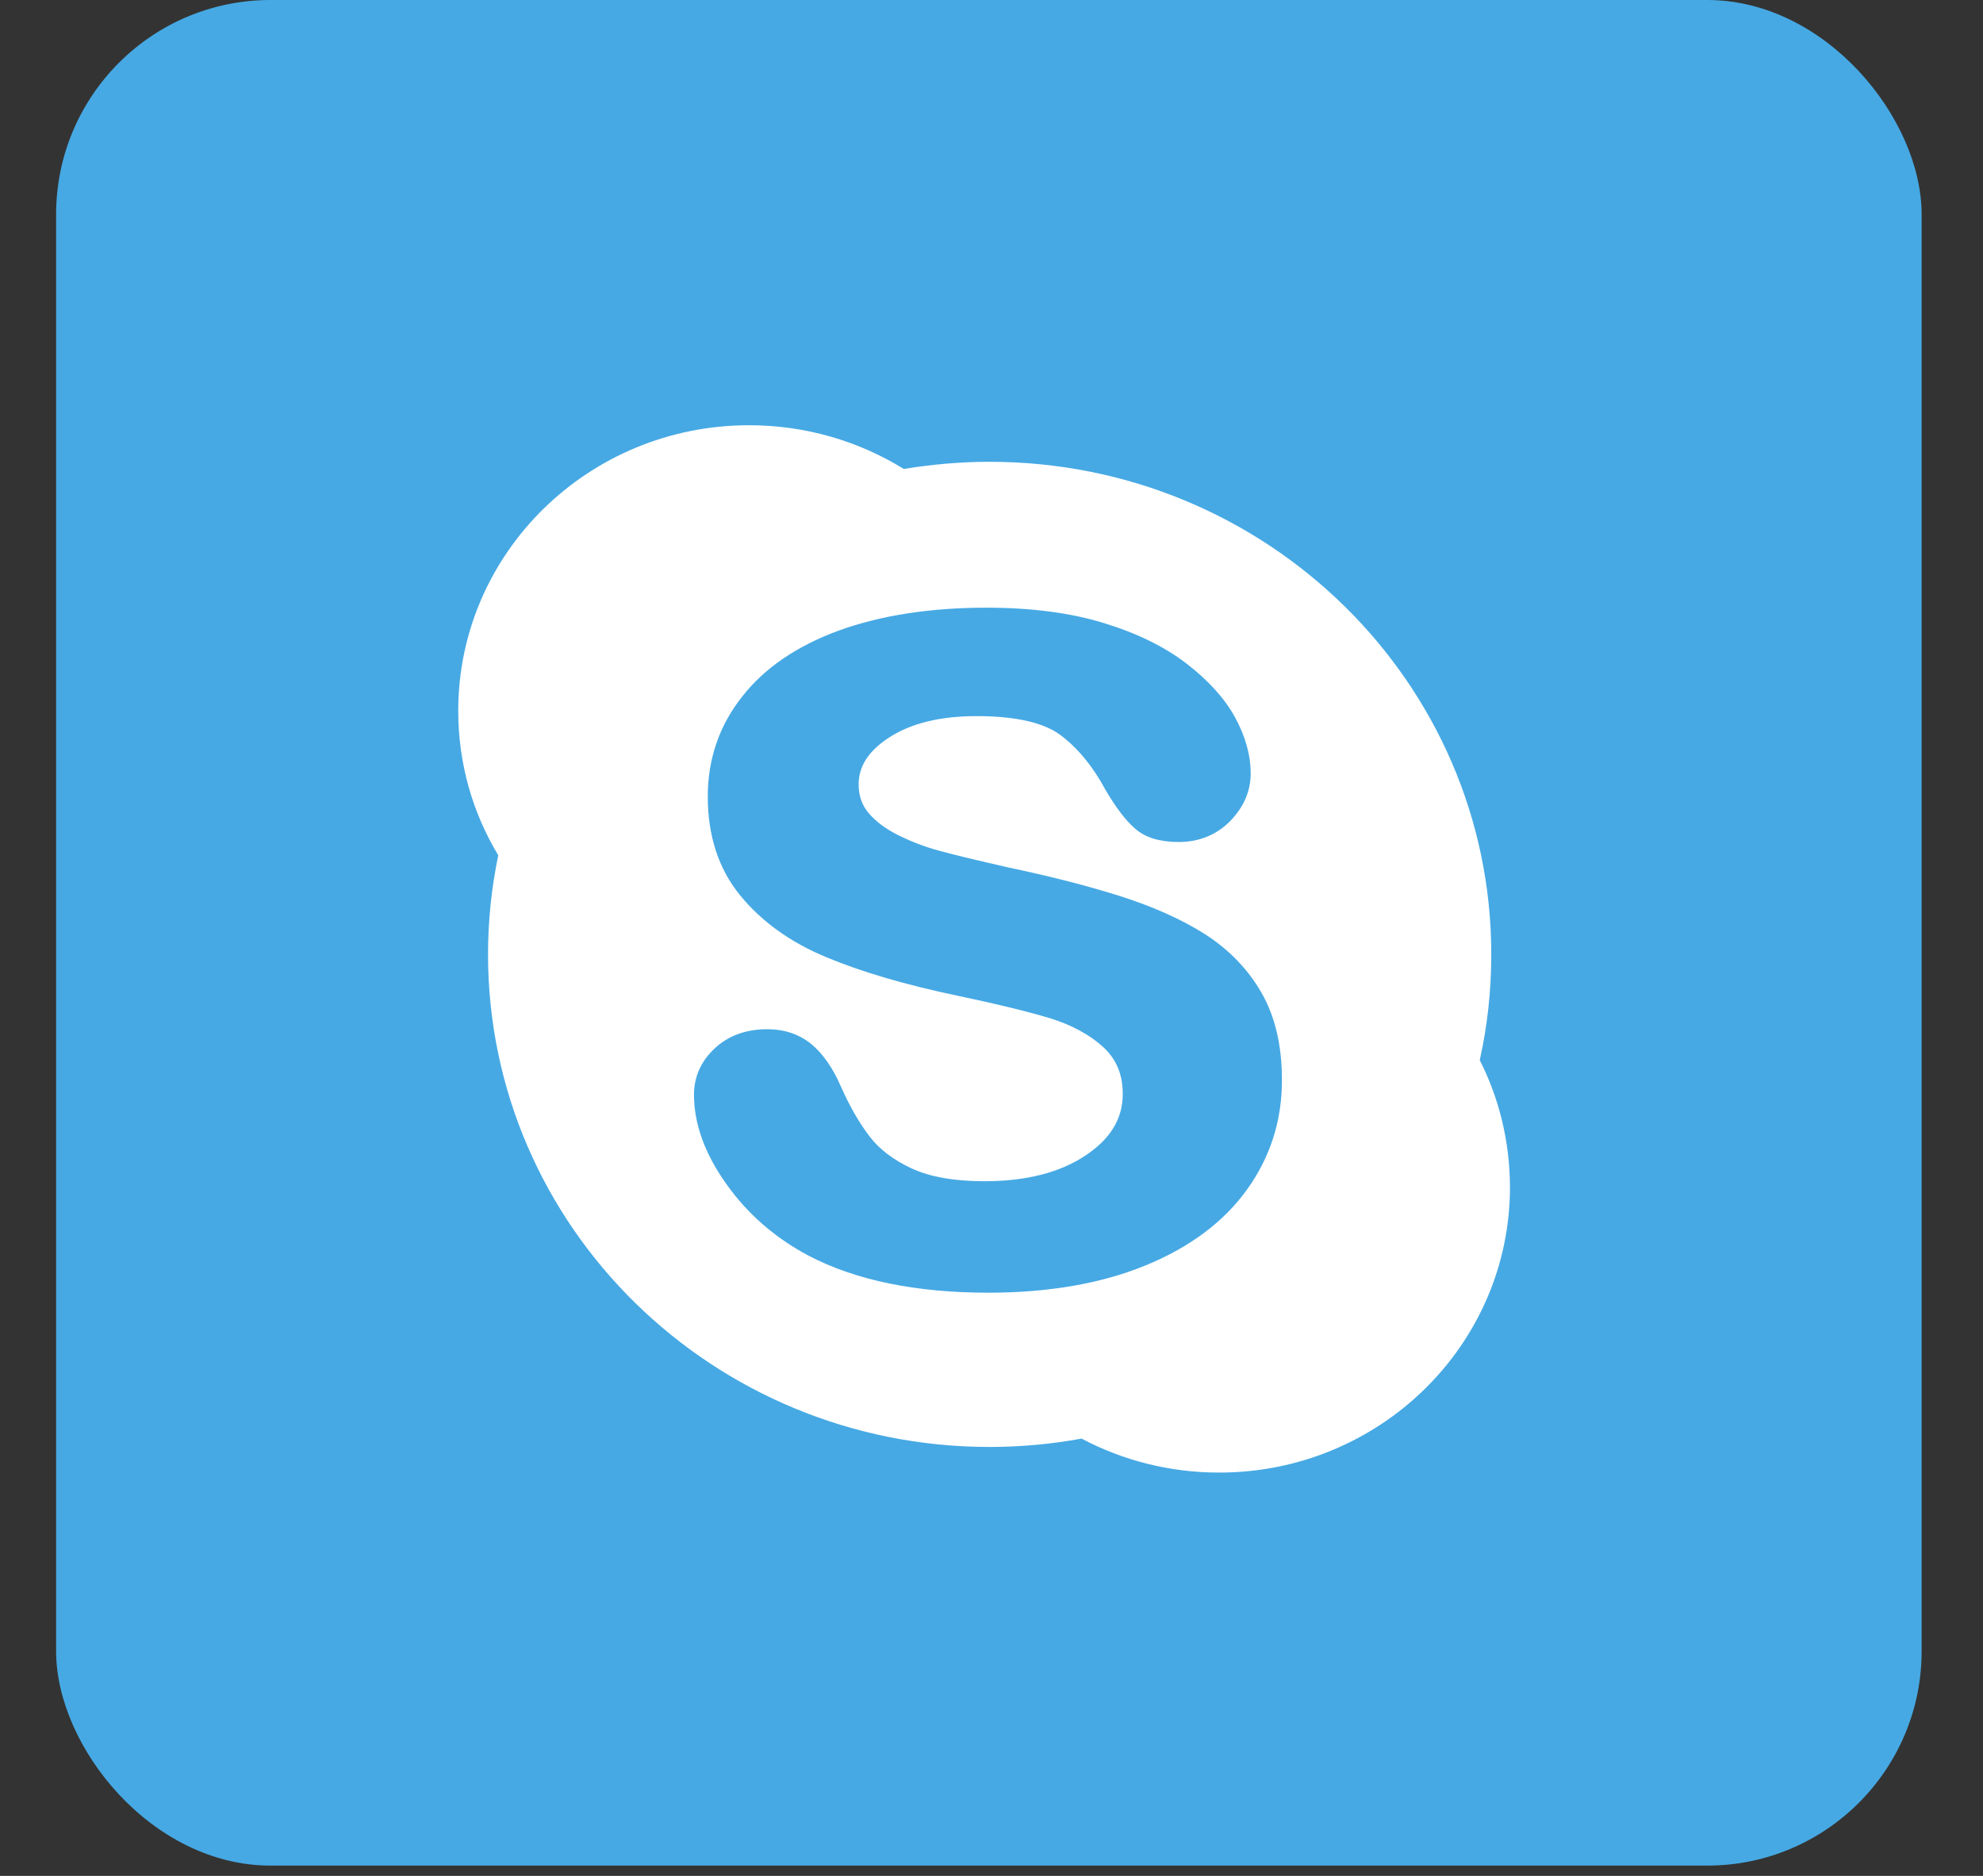 <?xml version="1.0" encoding="UTF-8"?>
<svg width="37px" height="35px" viewBox="0 0 37 35" version="1.1" xmlns="http://www.w3.org/2000/svg" xmlns:xlink="http://www.w3.org/1999/xlink">
    <rect x="0" y="0" width="37" height="35" fill="#333333" stroke="none"/>
    <title>SKYPE--</title>
    <g id="Page-1" stroke="none" stroke-width="1" fill="none" fill-rule="evenodd">
        <g id="Artboard" transform="translate(-383, -545)">
            <g id="Widget-9" transform="translate(95, 91)">
                <g id="chat">
                    <g id="header">
                        <g id="MESSENGERS-2" transform="translate(20.077, 396)">
                            <g id="ICONS-3-EXPORT" transform="translate(26, 58)">
                                <g id="SKYPE--" transform="translate(242.97, 0)">
                                    <rect id="Rectangle" fill="#46A9E4" x="0" y="0" width="34.808" height="34.808" rx="4"></rect>
                                    <path d="M26.563,19.78 C26.706,19.144 26.778,18.483 26.778,17.805 C26.778,12.731 22.588,8.616 17.418,8.616 C16.875,8.616 16.34,8.664 15.817,8.75 C14.98,8.233 13.991,7.934 12.93,7.934 C9.933,7.934 7.503,10.319 7.503,13.263 C7.503,14.246 7.772,15.166 8.25,15.958 C8.125,16.556 8.059,17.174 8.059,17.805 C8.059,22.882 12.249,26.997 17.418,26.997 C18.004,26.997 18.578,26.943 19.134,26.841 C19.896,27.245 20.771,27.475 21.701,27.475 C24.698,27.475 27.127,25.09 27.127,22.147 C27.124,21.295 26.924,20.491 26.563,19.78 Z M22.218,22.198 C21.787,22.798 21.148,23.276 20.317,23.614 C19.498,23.949 18.512,24.119 17.394,24.119 C16.05,24.119 14.92,23.889 14.042,23.429 C13.414,23.097 12.894,22.643 12.503,22.087 C12.102,21.525 11.902,20.966 11.902,20.426 C11.902,20.091 12.033,19.798 12.29,19.559 C12.547,19.32 12.876,19.203 13.268,19.203 C13.59,19.203 13.865,19.296 14.092,19.481 C14.308,19.661 14.493,19.926 14.642,20.27 C14.807,20.644 14.989,20.957 15.18,21.205 C15.362,21.445 15.628,21.645 15.963,21.8 C16.304,21.959 16.761,22.039 17.323,22.039 C18.097,22.039 18.73,21.878 19.208,21.558 C19.675,21.247 19.902,20.871 19.902,20.411 C19.902,20.046 19.782,19.762 19.54,19.538 C19.286,19.305 18.948,19.123 18.542,18.997 C18.115,18.869 17.535,18.728 16.824,18.579 C15.853,18.376 15.028,18.134 14.37,17.859 C13.698,17.581 13.157,17.189 12.763,16.705 C12.359,16.212 12.159,15.59 12.159,14.861 C12.159,14.168 12.371,13.541 12.796,13.003 C13.211,12.468 13.823,12.049 14.612,11.762 C15.386,11.482 16.313,11.338 17.356,11.338 C18.192,11.338 18.927,11.434 19.54,11.622 C20.159,11.81 20.679,12.064 21.088,12.378 C21.5,12.695 21.805,13.033 21.996,13.382 C22.191,13.738 22.289,14.09 22.289,14.431 C22.289,14.76 22.161,15.056 21.907,15.319 C21.65,15.579 21.324,15.71 20.945,15.71 C20.598,15.71 20.326,15.629 20.138,15.465 C19.961,15.313 19.779,15.076 19.579,14.736 C19.346,14.3 19.062,13.956 18.739,13.714 C18.425,13.481 17.897,13.361 17.176,13.361 C16.504,13.361 15.96,13.493 15.554,13.753 C15.162,14.004 14.974,14.294 14.974,14.634 C14.974,14.843 15.034,15.02 15.159,15.169 C15.294,15.328 15.482,15.468 15.718,15.585 C15.966,15.707 16.217,15.803 16.471,15.871 C16.731,15.943 17.167,16.048 17.768,16.185 C18.524,16.344 19.22,16.52 19.836,16.714 C20.457,16.911 20.998,17.15 21.438,17.431 C21.886,17.718 22.241,18.086 22.492,18.525 C22.746,18.967 22.872,19.511 22.872,20.145 C22.875,20.904 22.654,21.594 22.218,22.198 Z" id="Shape" fill="#FFFFFF" fill-rule="nonzero"></path>
                                </g>
                            </g>
                        </g>
                    </g>
                </g>
            </g>
        </g>
    </g>
</svg>